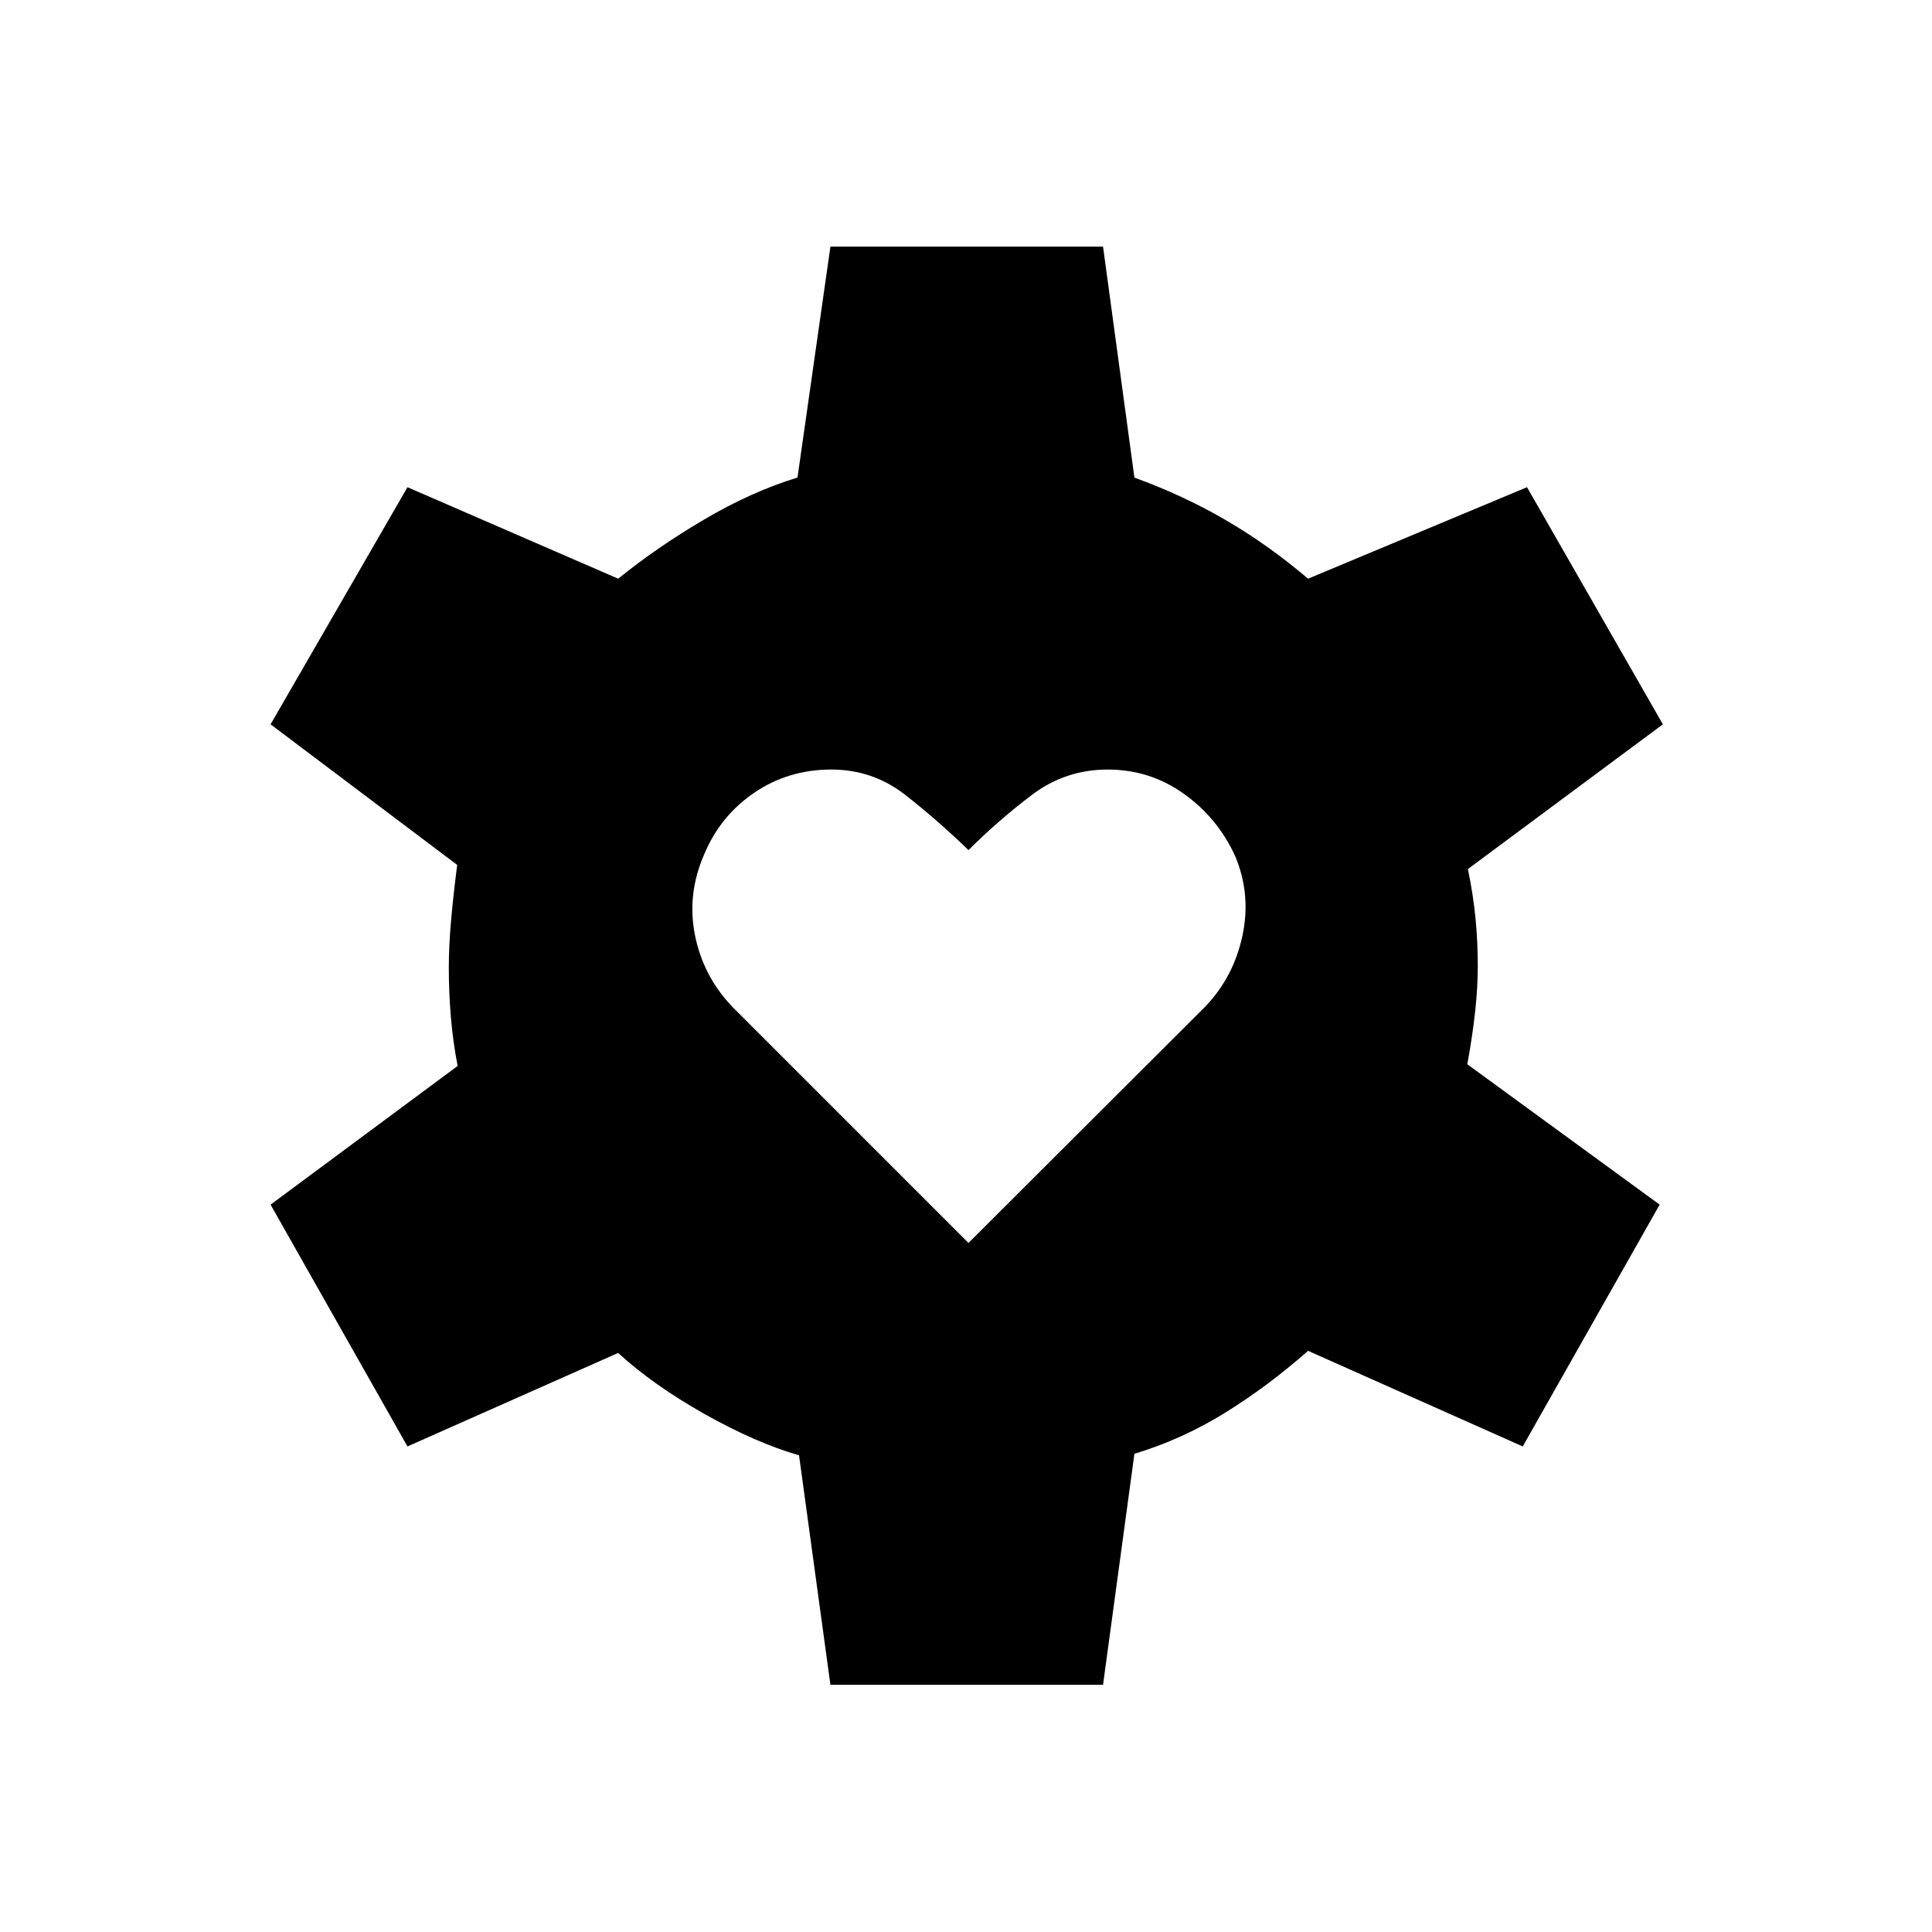 <svg xmlns="http://www.w3.org/2000/svg" height="40" viewBox="0 -960 960 960" width="40"><path d="M481.23-342.38 599.06-460q13.98-14.69 18.32-35.15 4.34-20.45-3.62-39.44-8.68-18.99-25.55-31.01-16.86-12.02-37.85-12.02-20.99 0-37.71 12.67-16.73 12.67-31.42 27.36-15.14-14.69-31.31-27.36-16.18-12.67-36.83-12.67-21.37 0-38.27 11.5-16.9 11.49-24.86 30.53-8.68 19.76-4.67 40.1 4.02 20.35 18.33 35.49l117.61 117.62Zm-68.6 219.56-15.59-114.03q-21.6-6.25-47.04-20.59-25.44-14.34-42.85-30.29l-104.68 46.46-68.02-120.15 92.95-68.91q-2.31-11.89-3.35-24.17-1.04-12.28-1.04-24.73 0-10.62 1.12-23.41 1.13-12.8 3.05-27.59l-92.73-69.86 68.02-117.82 104.7 45.46q19.1-15.49 42.67-29.38 23.57-13.9 46.43-20.88l16.36-114.75h135.46l15.59 114.79q24 8.68 45.24 21.02 21.23 12.34 41.05 29.2l108.79-45.46 67.51 117.82-96.87 71.91q2.74 13.36 3.82 25.02 1.08 11.66 1.08 23.16 0 10.35-1.27 22.26-1.27 11.92-3.93 26.57l95.57 69.75-68.03 120.15-106.67-47.51q-20.09 17.7-41.37 30.86-21.29 13.15-44.92 20.3l-15.59 114.8H412.63Z"/></svg>